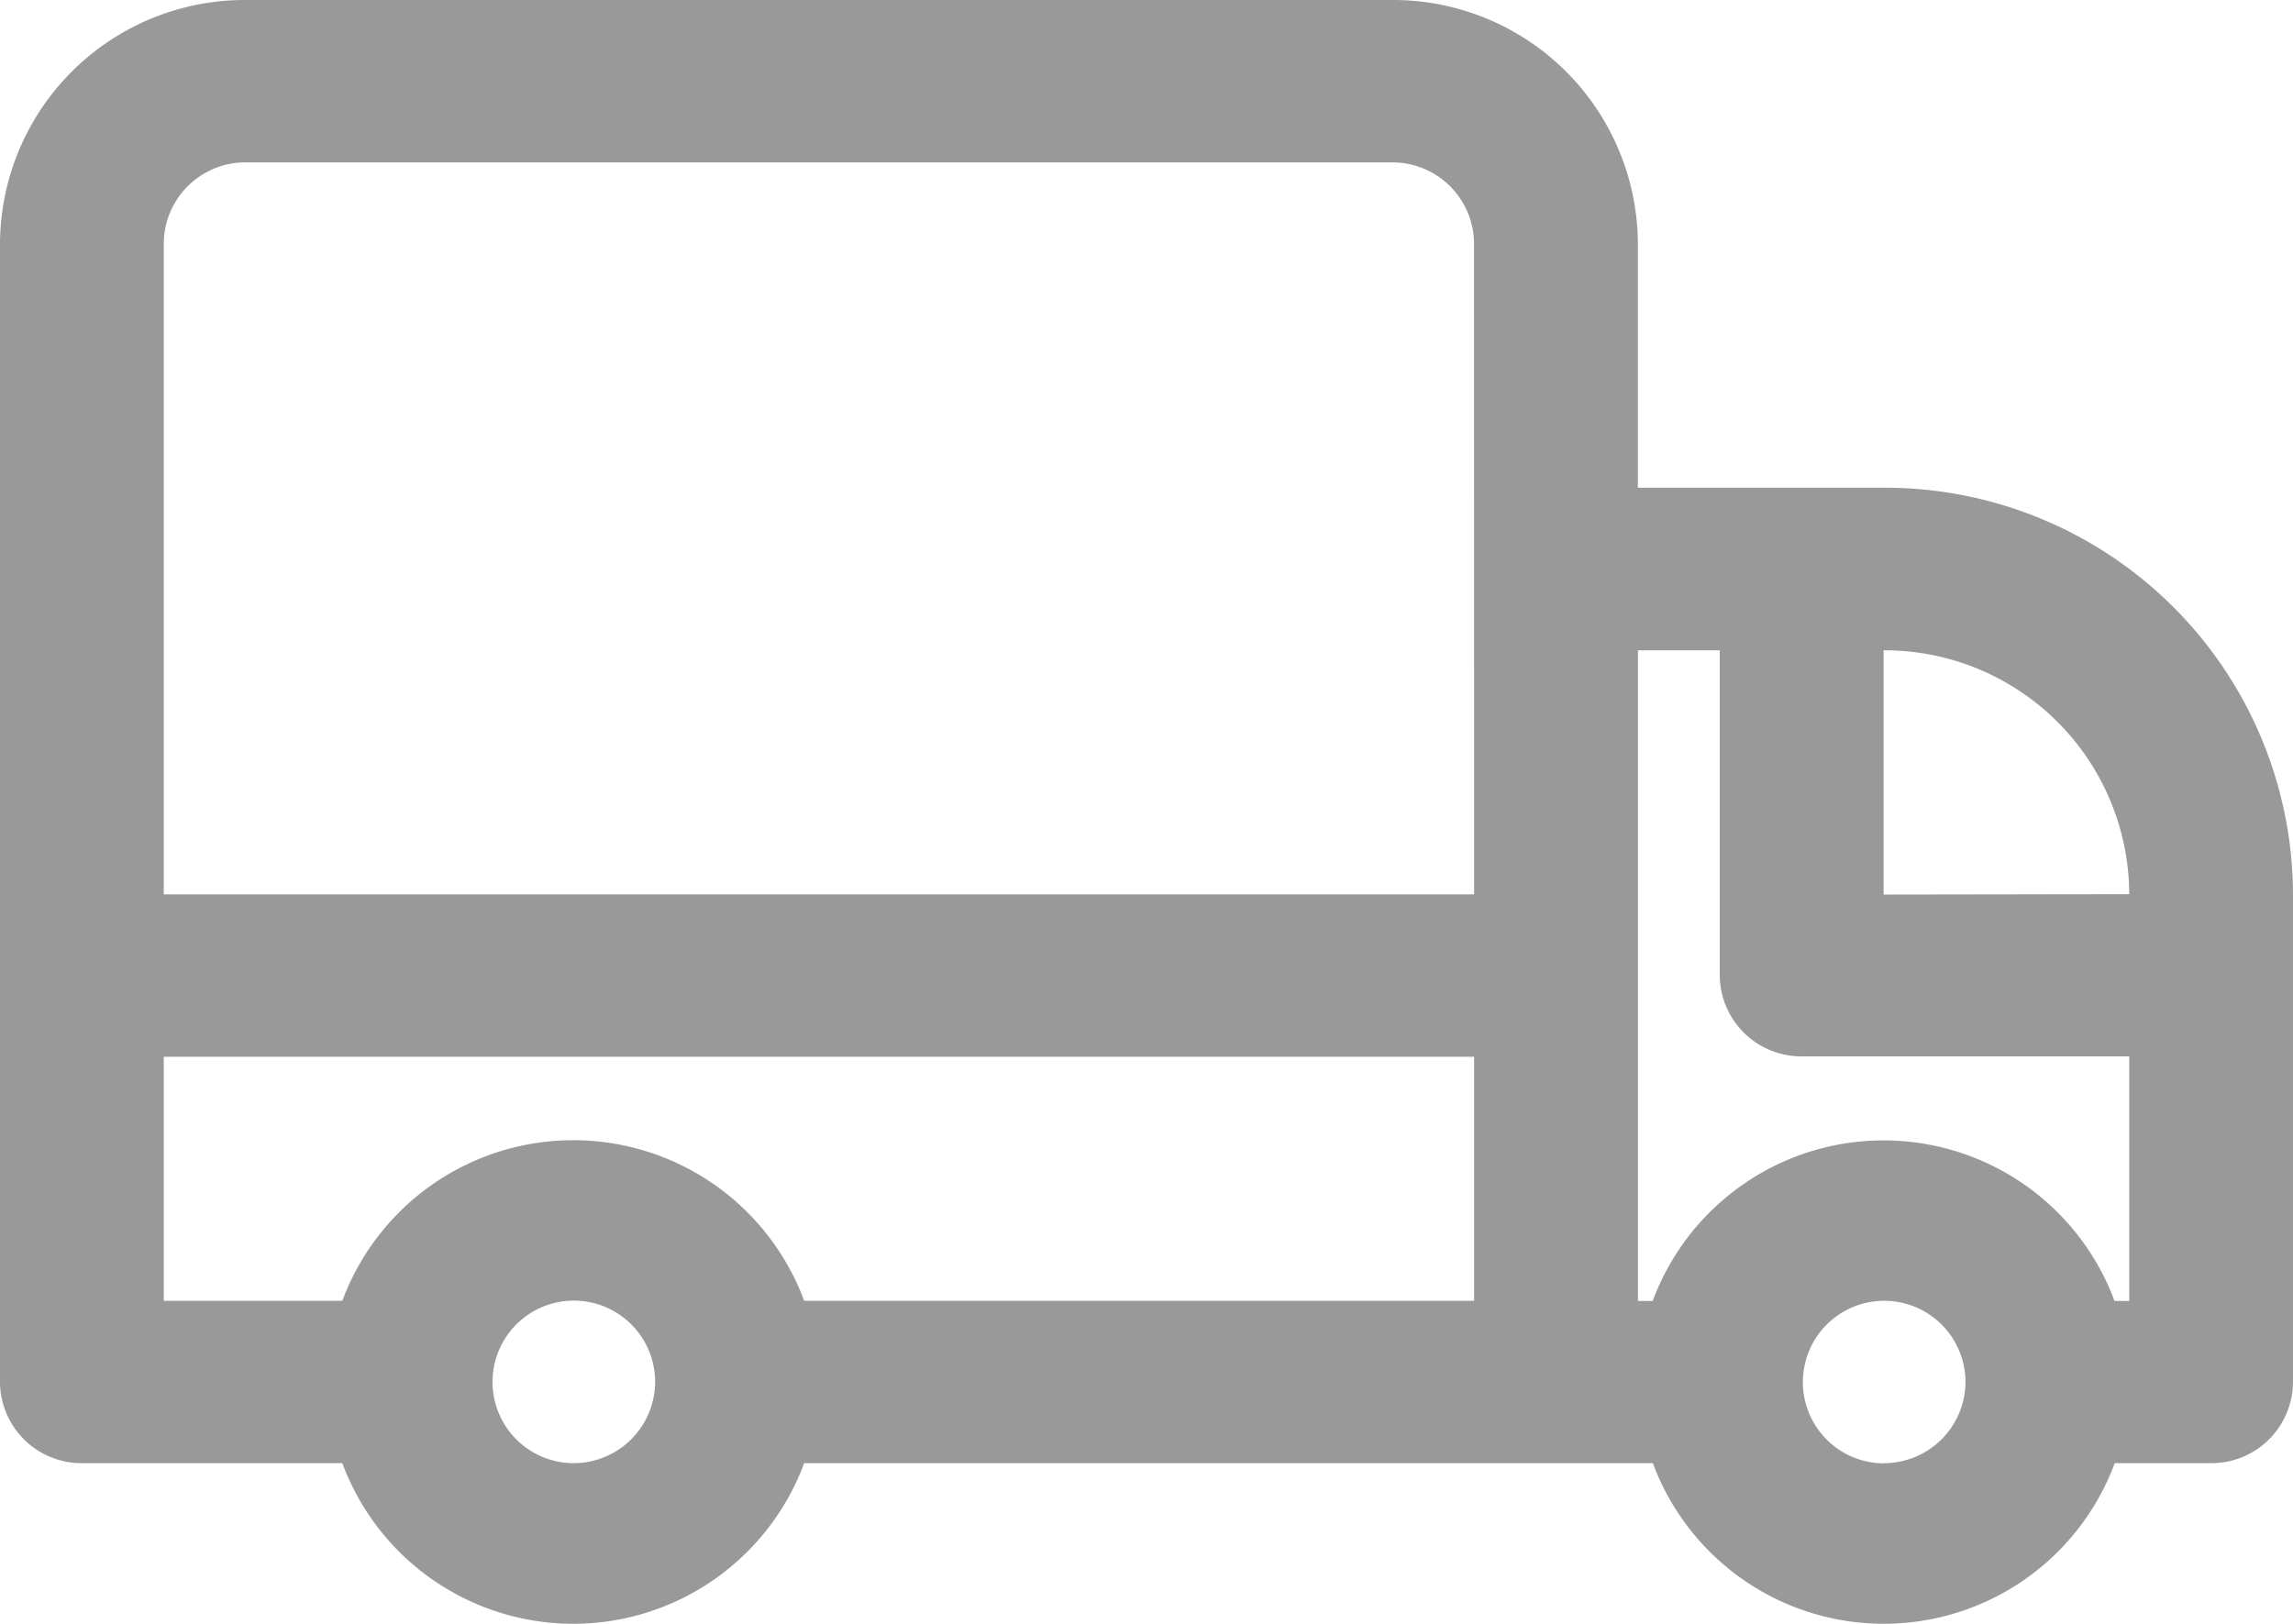 <svg xmlns="http://www.w3.org/2000/svg" width="24" height="17" viewBox="0 0 24 17">
  <path id="Path_31012" data-name="Path 31012" d="M21.714,11.106H19.143V8.553A2.562,2.562,0,0,0,16.571,6h-12A2.562,2.562,0,0,0,2,8.553V20.467a.854.854,0,0,0,.857.851H5.583a2.578,2.578,0,0,0,4.834,0H19.3a2.578,2.578,0,0,0,4.834,0h1.011A.854.854,0,0,0,26,20.467V15.361A4.27,4.27,0,0,0,21.714,11.106ZM8,21.318a.851.851,0,1,1,.857-.851A.854.854,0,0,1,8,21.318Zm9.429-1.7H10.417a2.578,2.578,0,0,0-4.834,0H3.714V17.063H17.429Zm0-4.255H3.714V8.553A.854.854,0,0,1,4.571,7.7h12a.854.854,0,0,1,.857.851Zm4.286,5.957a.851.851,0,1,1,.857-.851A.854.854,0,0,1,21.714,21.318Zm2.571-1.7h-.154a2.578,2.578,0,0,0-4.834,0h-.154V12.808H20v3.4a.854.854,0,0,0,.857.851h3.429Zm-2.571-4.255V12.808a2.562,2.562,0,0,1,2.571,2.553Z" transform="translate(-2 -6)" fill="#999"/>
</svg>
